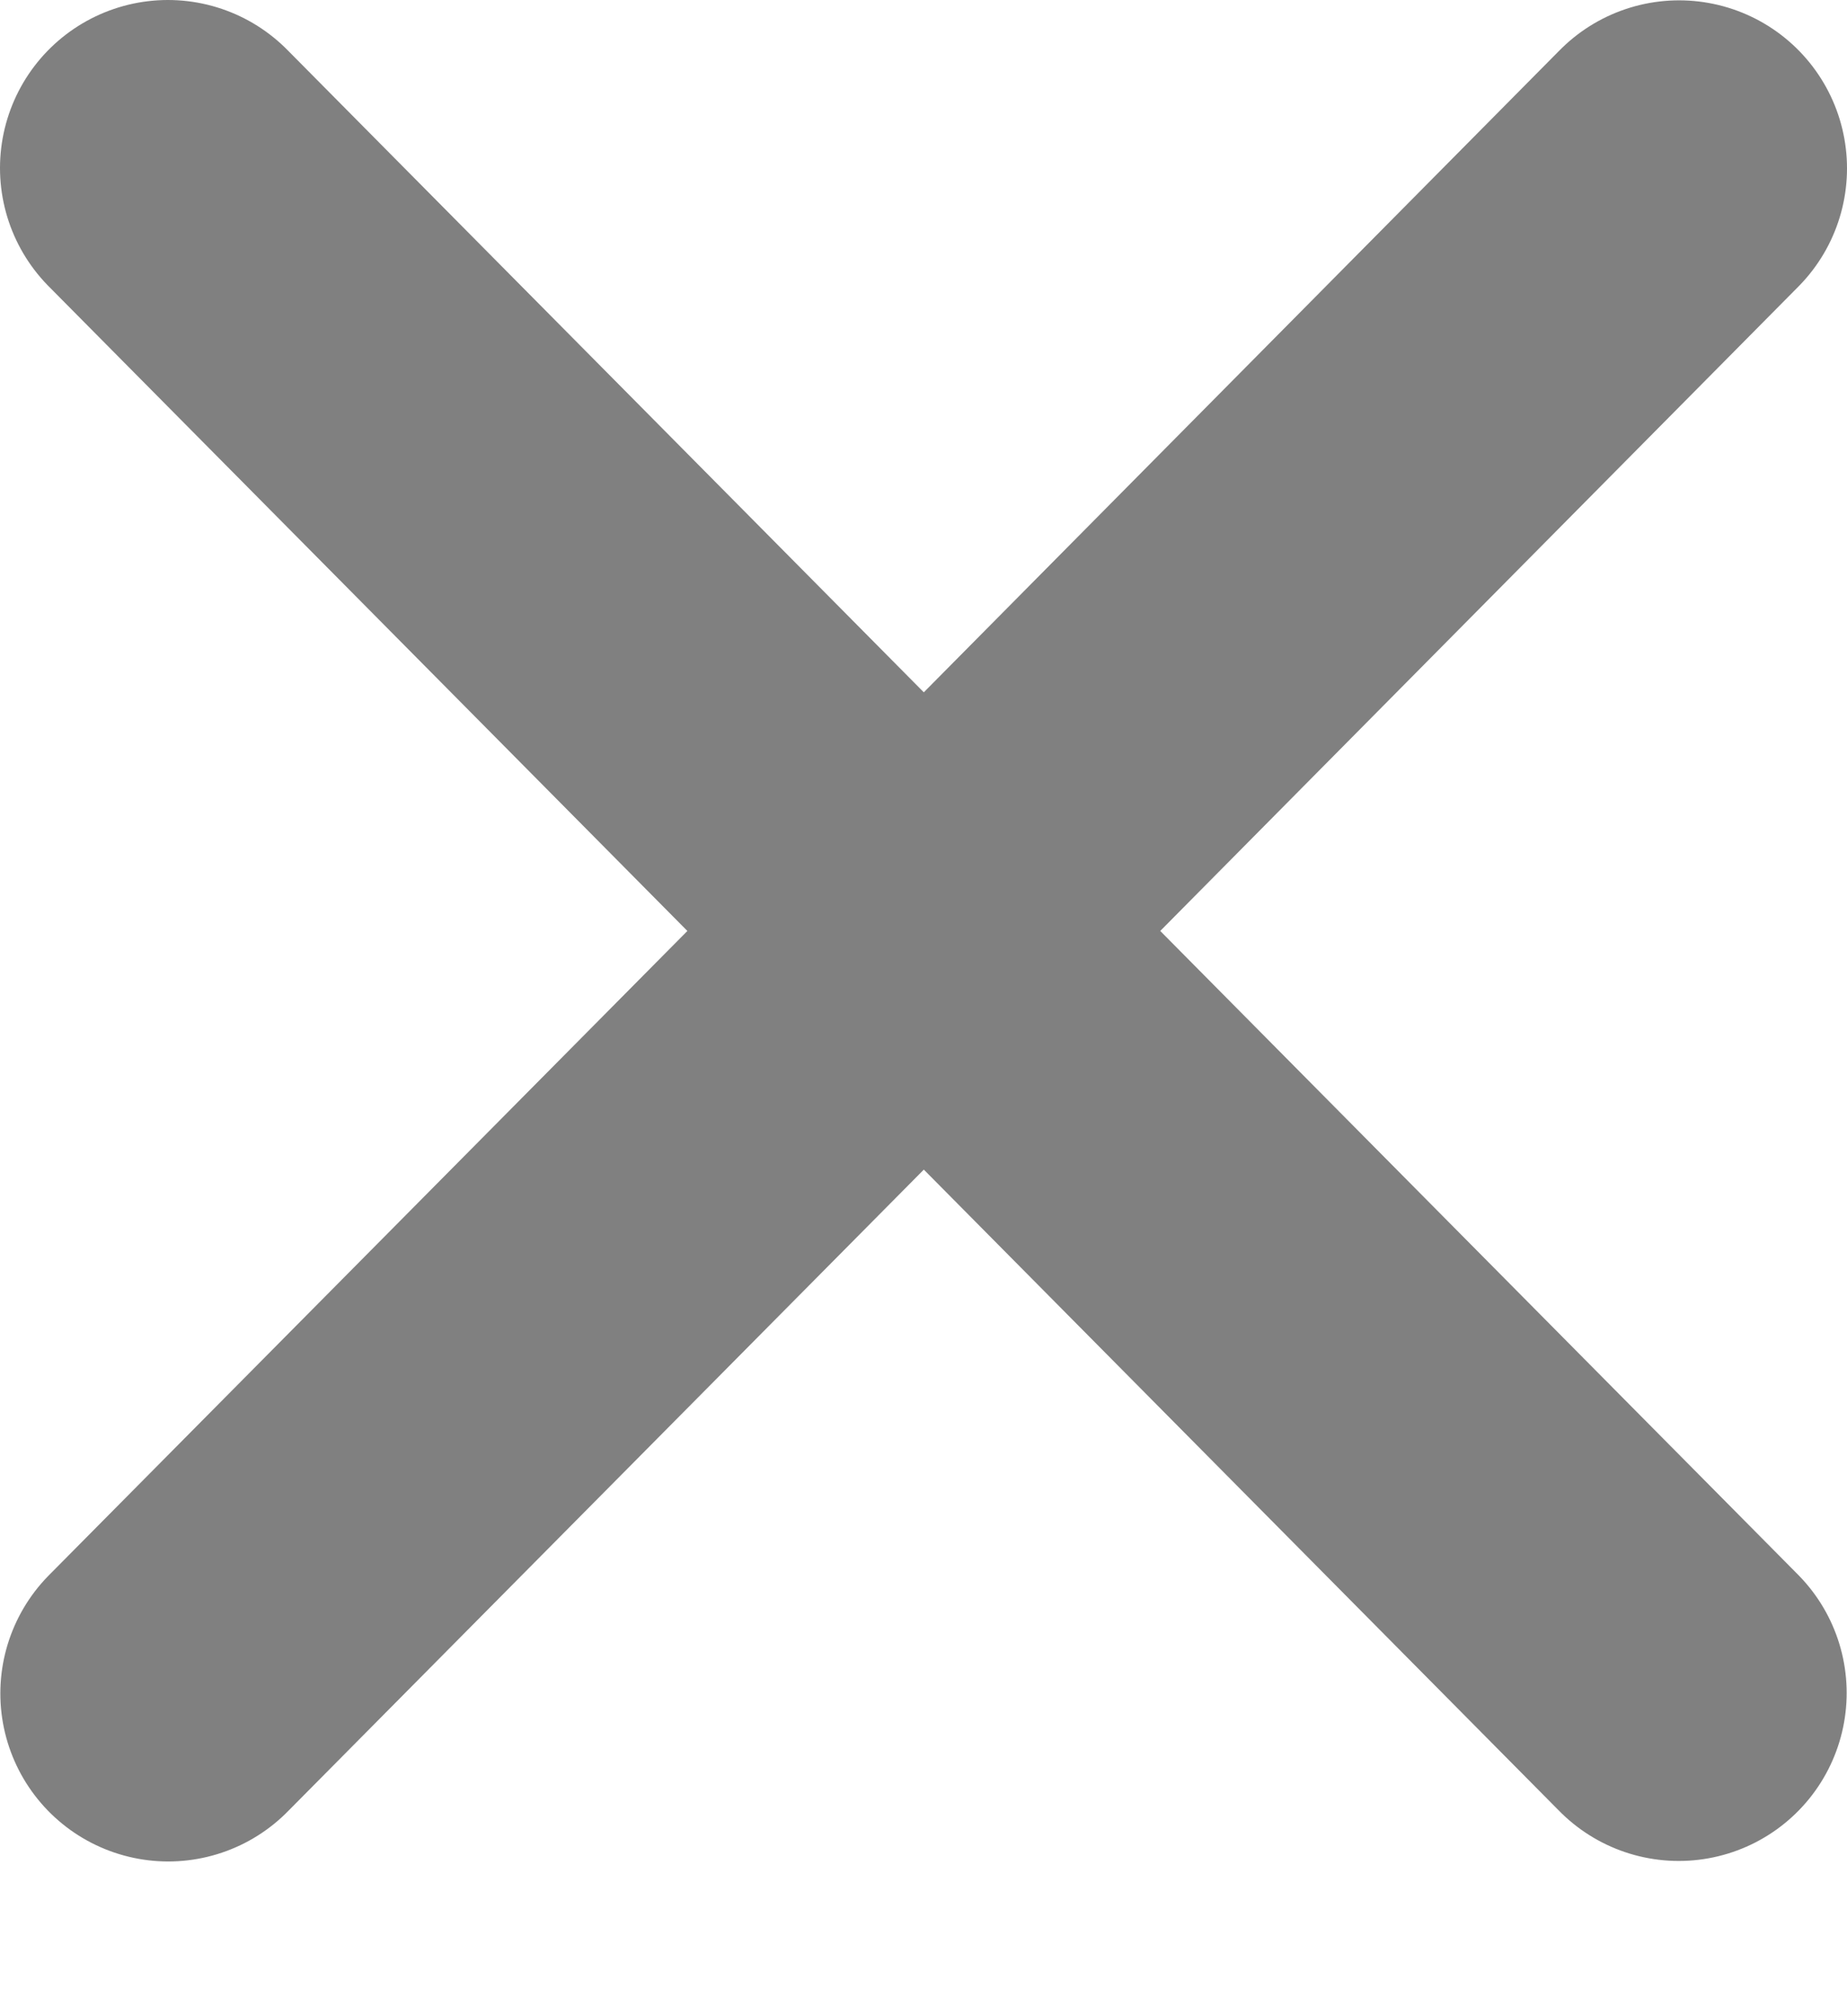 <svg width="11" height="12" viewBox="0 0 11 12" fill="none" xmlns="http://www.w3.org/2000/svg">
<path d="M1.002 10.079L5.502 5.541M5.502 5.541L10 1.002M5.502 5.541L1 1M5.5 5.539L9.998 10.076" stroke="#808080" stroke-width="2" stroke-linecap="round" stroke-linejoin="round"/>
</svg>
